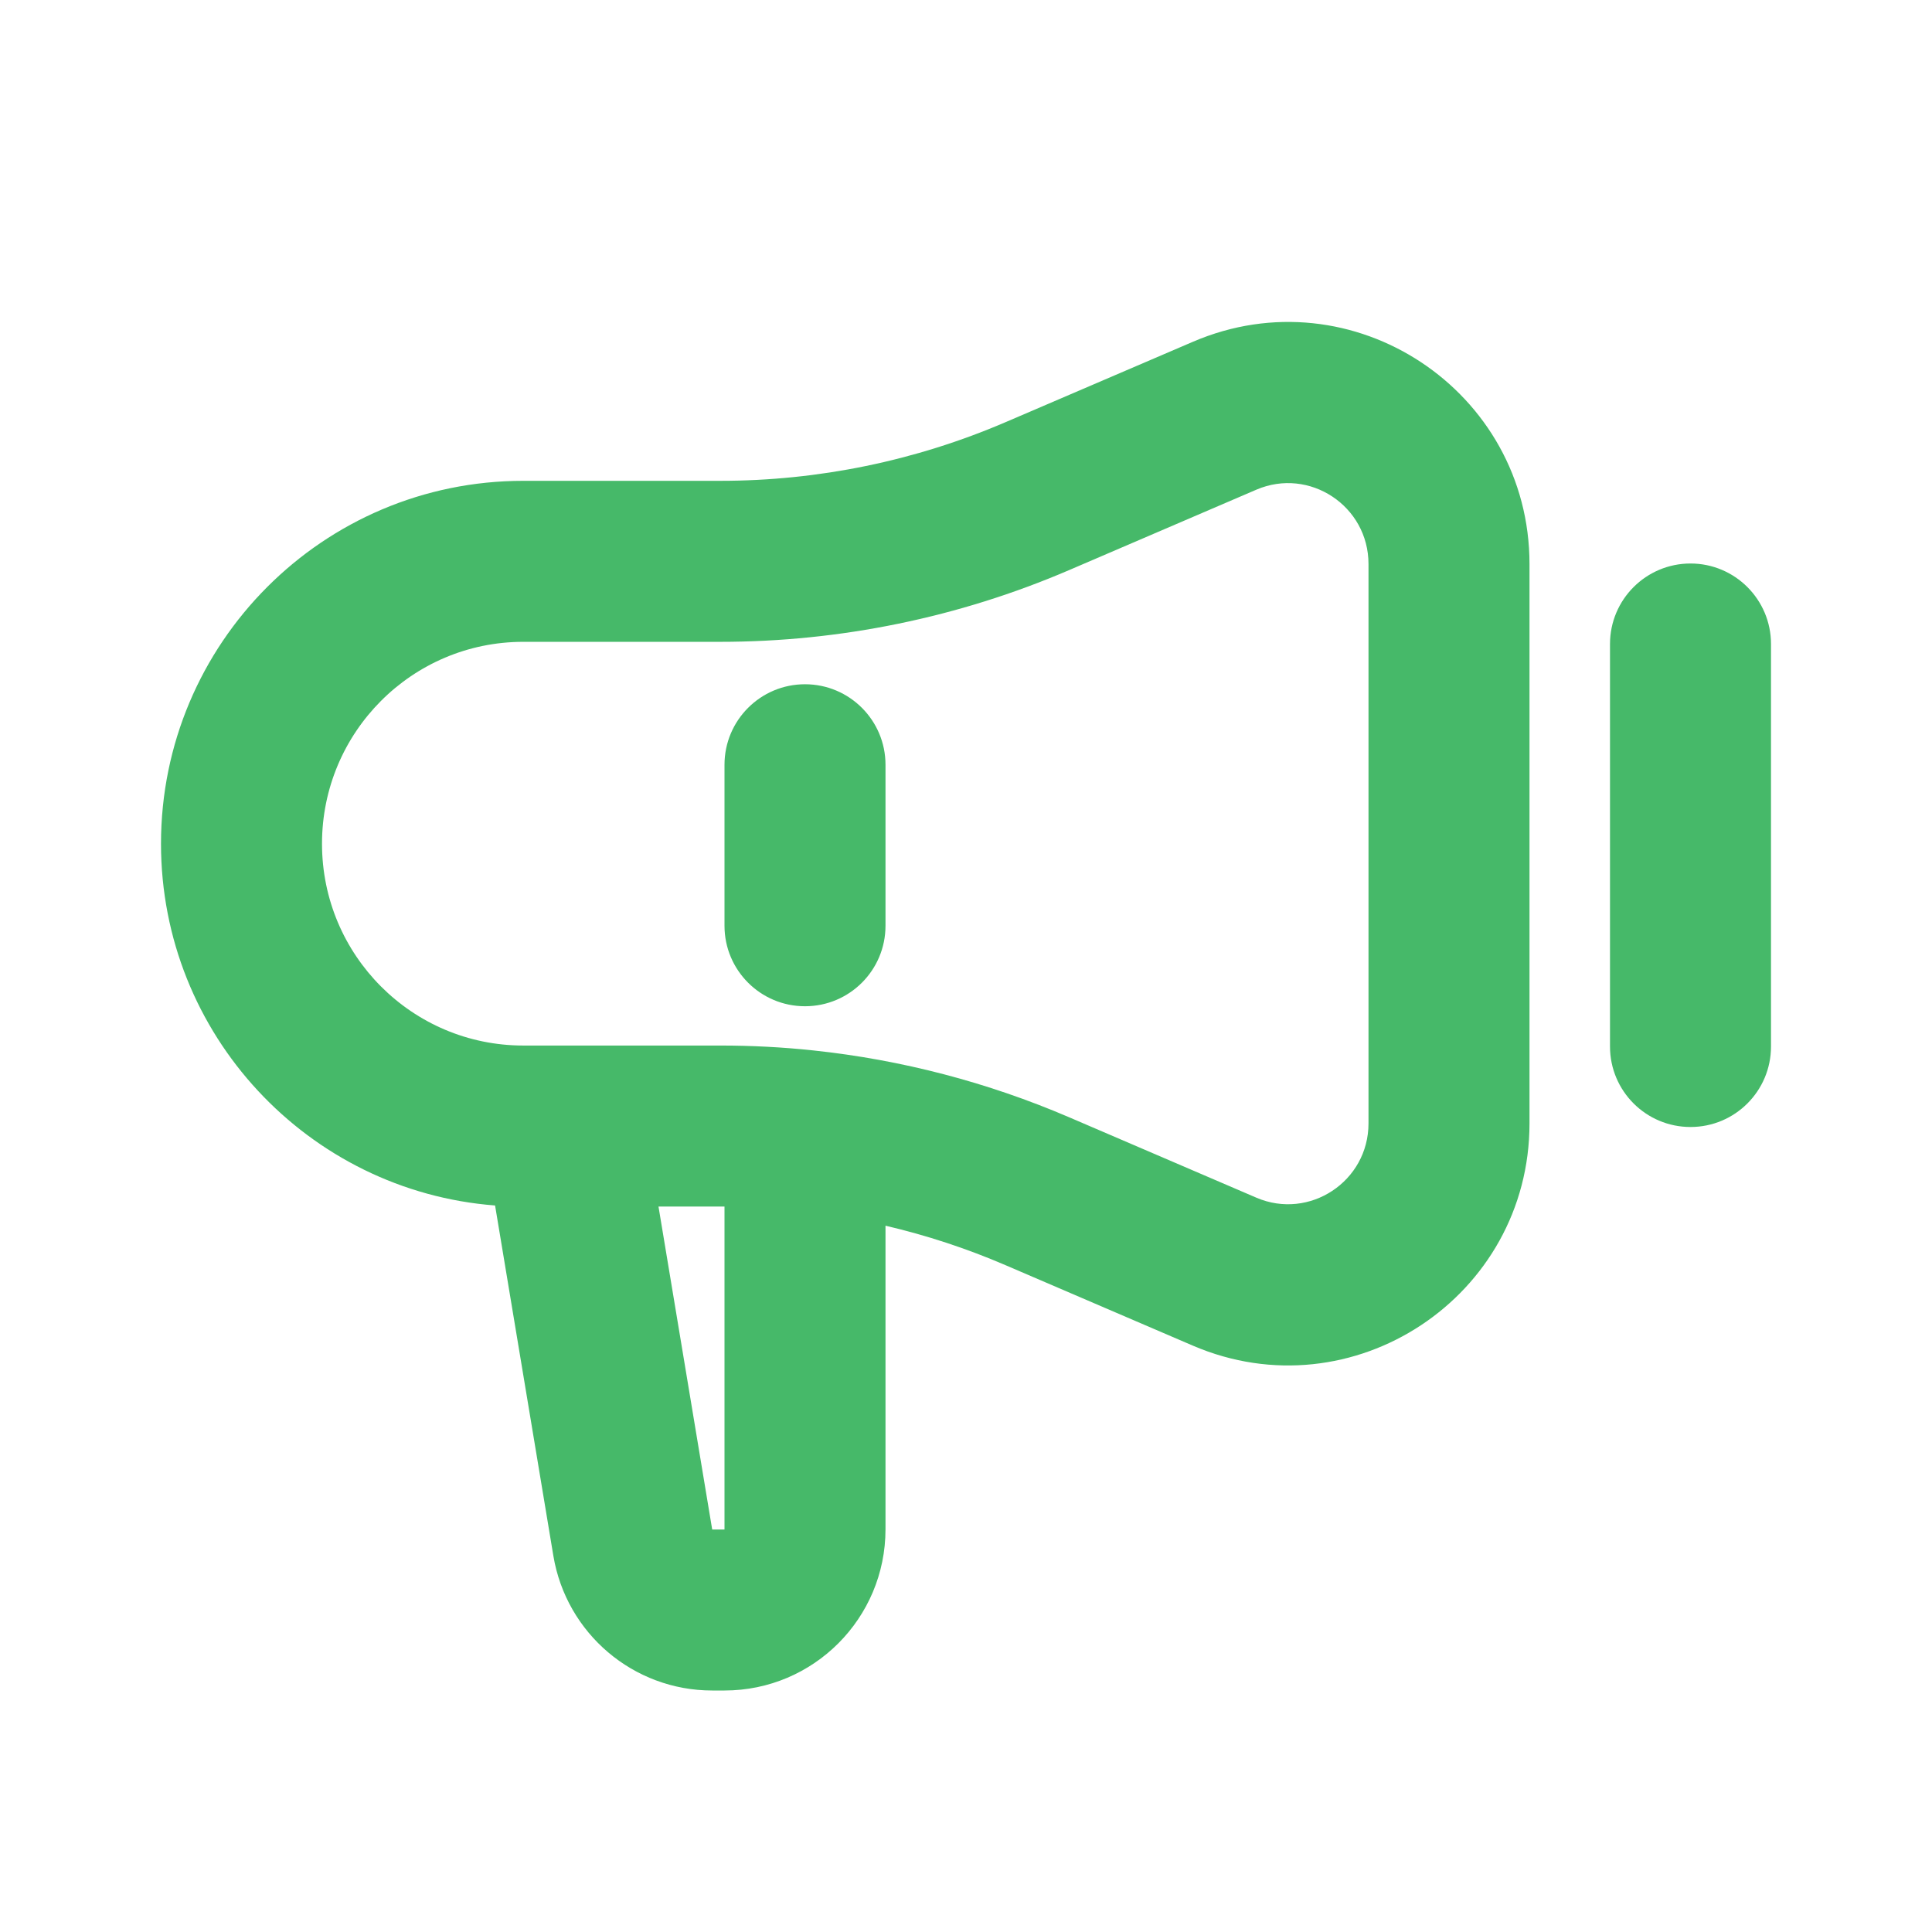 <svg width="24" height="24" viewBox="0 0 24 24" fill="none" xmlns="http://www.w3.org/2000/svg">
<path fill-rule="evenodd" clip-rule="evenodd" d="M17 7.007C17 6.283 16.264 5.801 15.607 6.083L13.281 7.082C11.912 7.67 10.437 7.973 8.947 7.973H6.5C5.121 7.973 4 9.094 4 10.481C4 11.867 5.121 12.988 6.5 12.988H8.947C9.335 12.988 9.722 13.008 10.105 13.049C11.197 13.165 12.268 13.444 13.281 13.879L15.607 14.878C16.264 15.16 17 14.678 17 13.955V7.007ZM14.818 4.246C16.8 3.394 19 4.853 19 7.007V13.955C19 16.109 16.8 17.567 14.818 16.716L12.492 15.717C12.009 15.509 11.509 15.345 11 15.226V18.998C11 20.102 10.107 21 9 21H8.847C7.868 21 7.035 20.291 6.874 19.327L6.15 14.975C3.827 14.796 2 12.85 2 10.481C2 7.993 4.013 5.973 6.5 5.973H8.947C10.166 5.973 11.372 5.725 12.492 5.244L14.818 4.246ZM8.18 14.988L8.847 18.999C8.847 19 8.847 18.999 8.847 18.999C8.847 18.999 8.847 19 8.848 19H8.999C8.999 19 9 19 8.999 19C8.999 19 9 18.999 9 18.998V14.988C8.982 14.988 8.965 14.988 8.947 14.988H8.18ZM21 7C21.552 7 22 7.448 22 8V13C22 13.553 21.552 14 21 14C20.448 14 20 13.553 20 13V8C20 7.448 20.448 7 21 7ZM10 8.5C10.552 8.5 11 8.948 11 9.5V11.5C11 12.053 10.552 12.5 10 12.5C9.448 12.5 9 12.053 9 11.5V9.5C9 8.948 9.448 8.5 10 8.5Z" fill="#46B969"/>
</svg>
